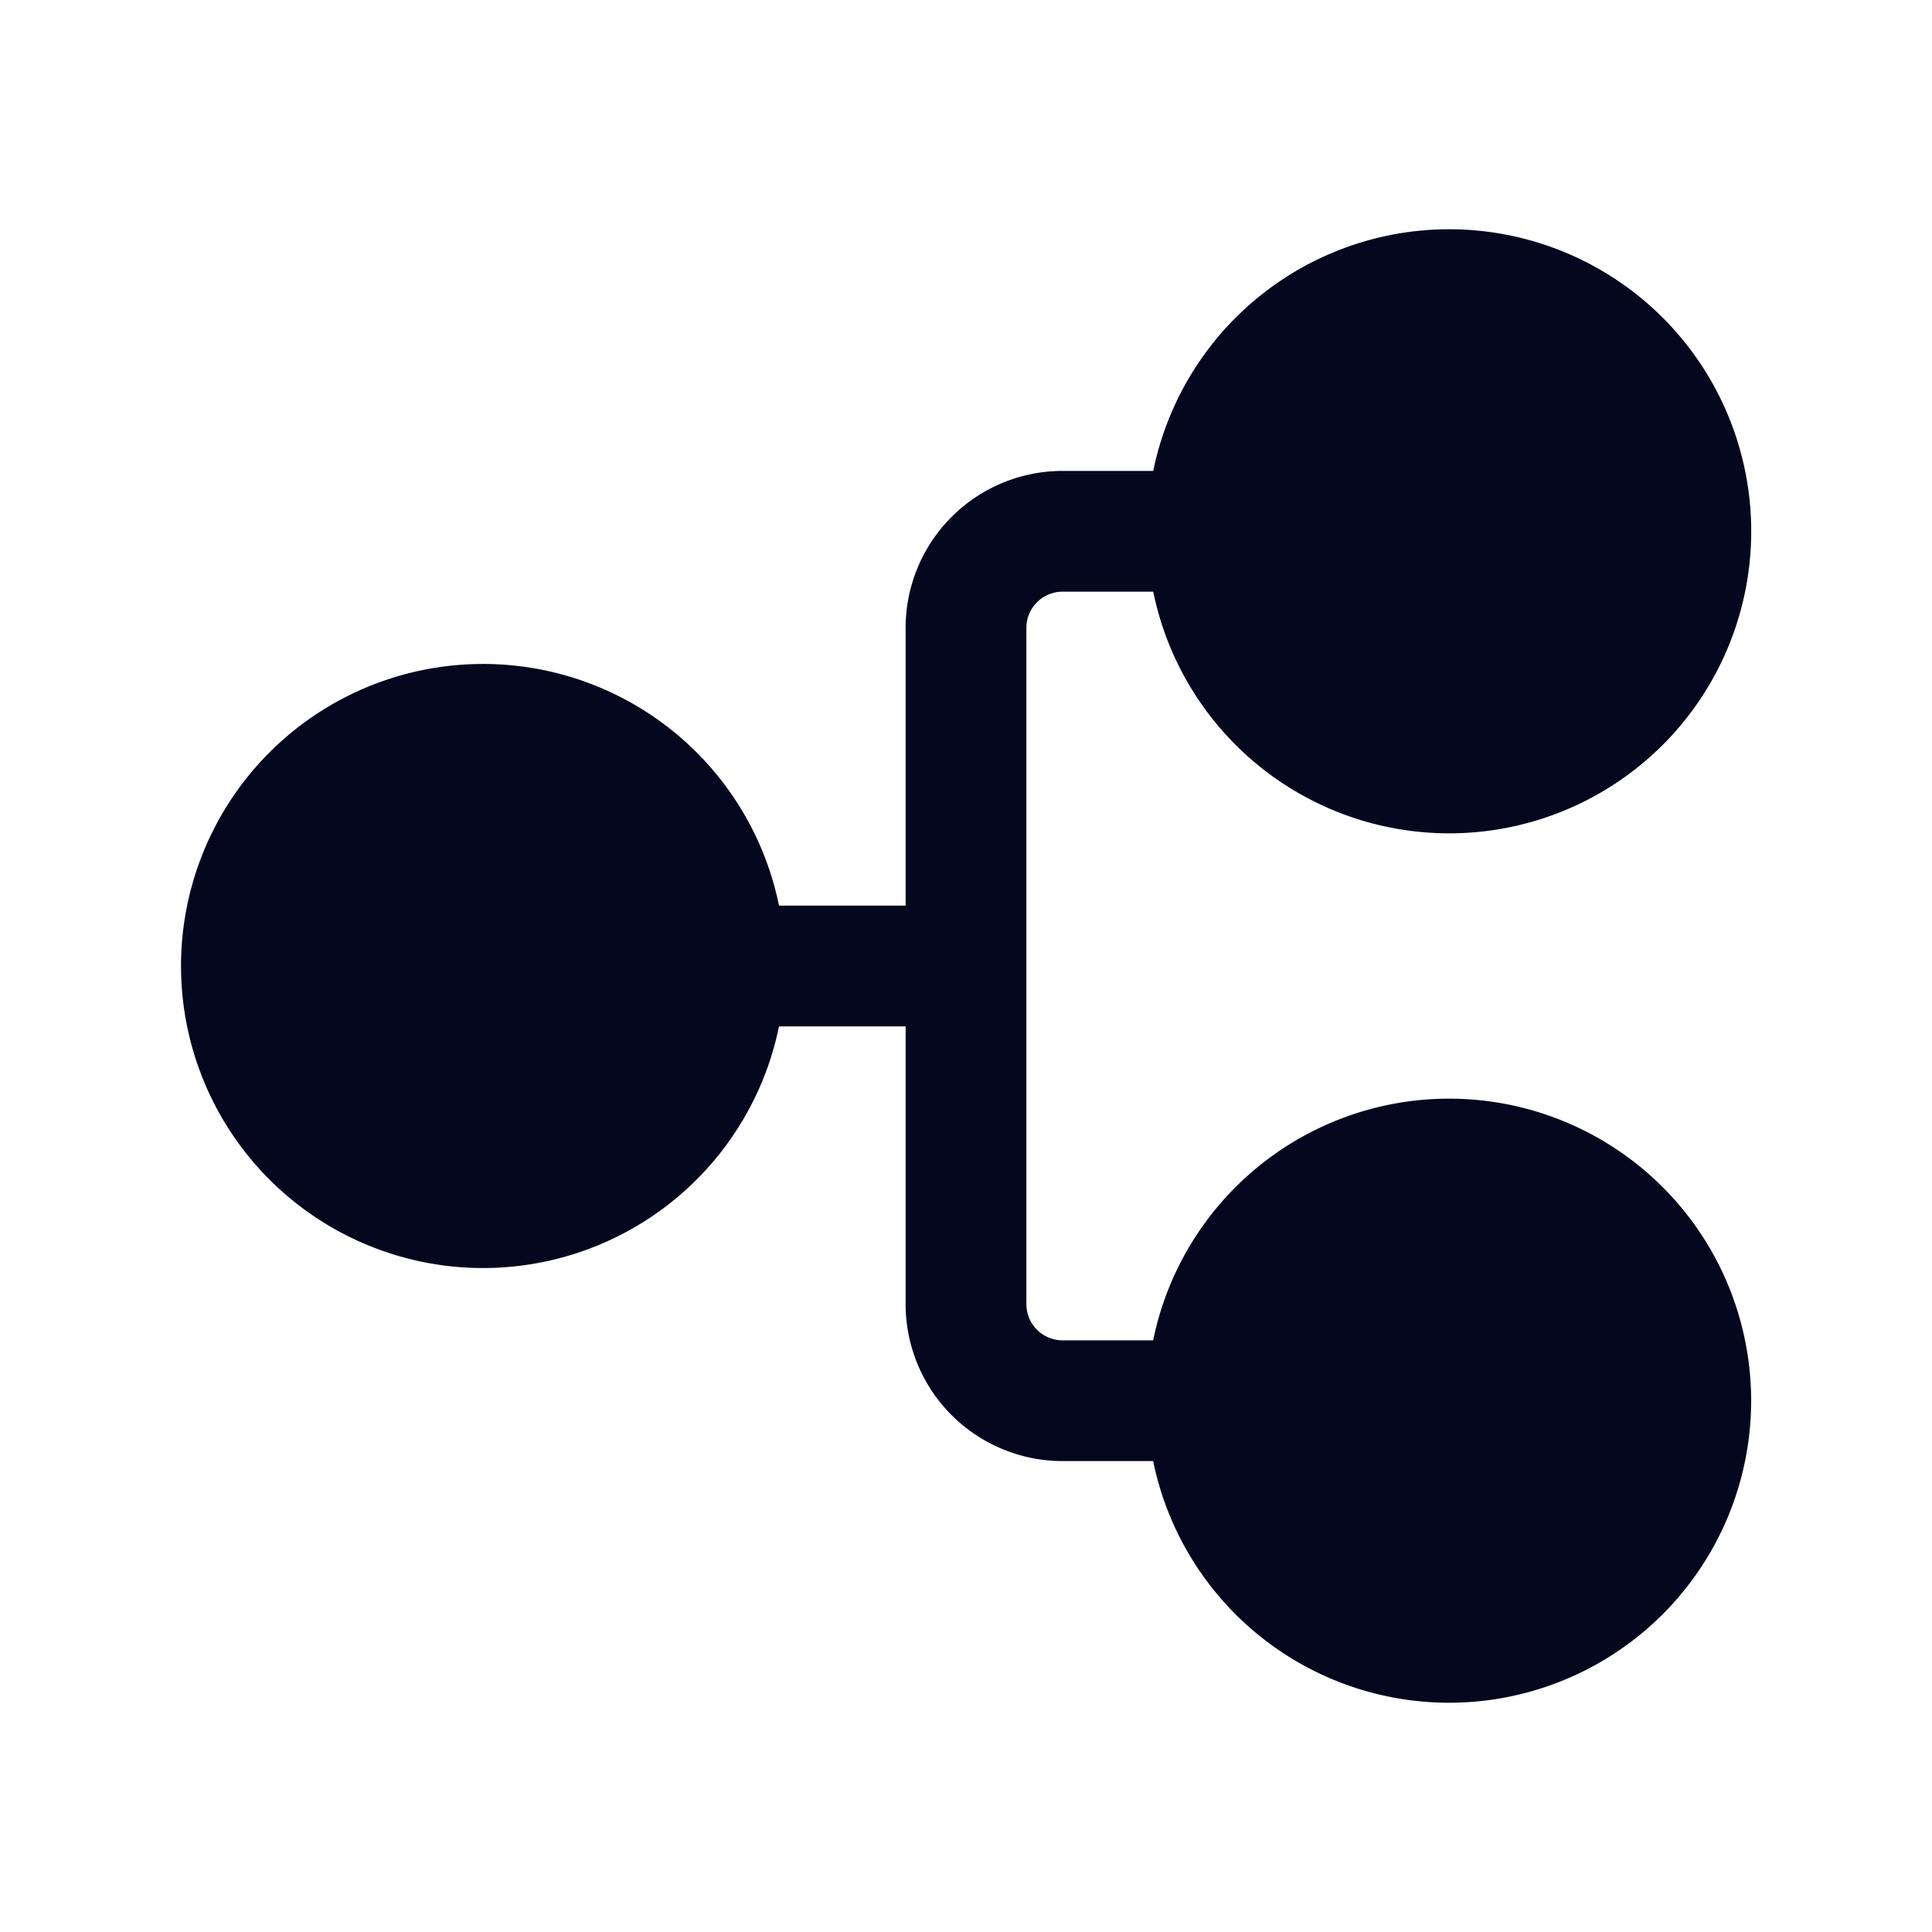 <svg xmlns="http://www.w3.org/2000/svg" width="24" height="24" fill="none"><path fill="#04071E" d="M6 15.6a3.6 3.6 0 1 1 3.552-4.2H11.4V7.8A1.8 1.8 0 0 1 13.2 6h1.25a3.602 3.602 0 1 1 0 1.2H13.2a.6.6 0 0 0-.6.6v8.4a.6.6 0 0 0 .6.6h1.25a3.602 3.602 0 1 1 0 1.2H13.2a1.8 1.8 0 0 1-1.8-1.8v-3.6H9.552A3.6 3.6 0 0 1 6 15.6"/><path fill="#04071E" fill-rule="evenodd" d="M18 3.148a3.45 3.45 0 0 0-3.402 2.876l-.021.125H13.2a1.65 1.65 0 0 0-1.65 1.65v3.75H9.425l-.021-.125a3.452 3.452 0 1 0 0 1.15l.02-.125h2.126v3.75c0 .911.739 1.65 1.65 1.65h1.377l.02.125a3.452 3.452 0 1 0 0-1.15l-.02.125H13.2a.75.75 0 0 1-.75-.75V7.8a.75.75 0 0 1 .75-.75h1.377l.02.125a3.452 3.452 0 1 0 3.404-4.026m-3.675 2.701a3.752 3.752 0 1 1 0 1.5H13.2a.45.45 0 0 0-.45.45v8.4c0 .249.201.45.45.45h1.125a3.752 3.752 0 1 1 0 1.5H13.2a1.95 1.95 0 0 1-1.95-1.95v-3.45H9.677a3.752 3.752 0 1 1 0-1.5h1.573V7.8a1.95 1.95 0 0 1 1.95-1.95z" clip-rule="evenodd"/></svg>